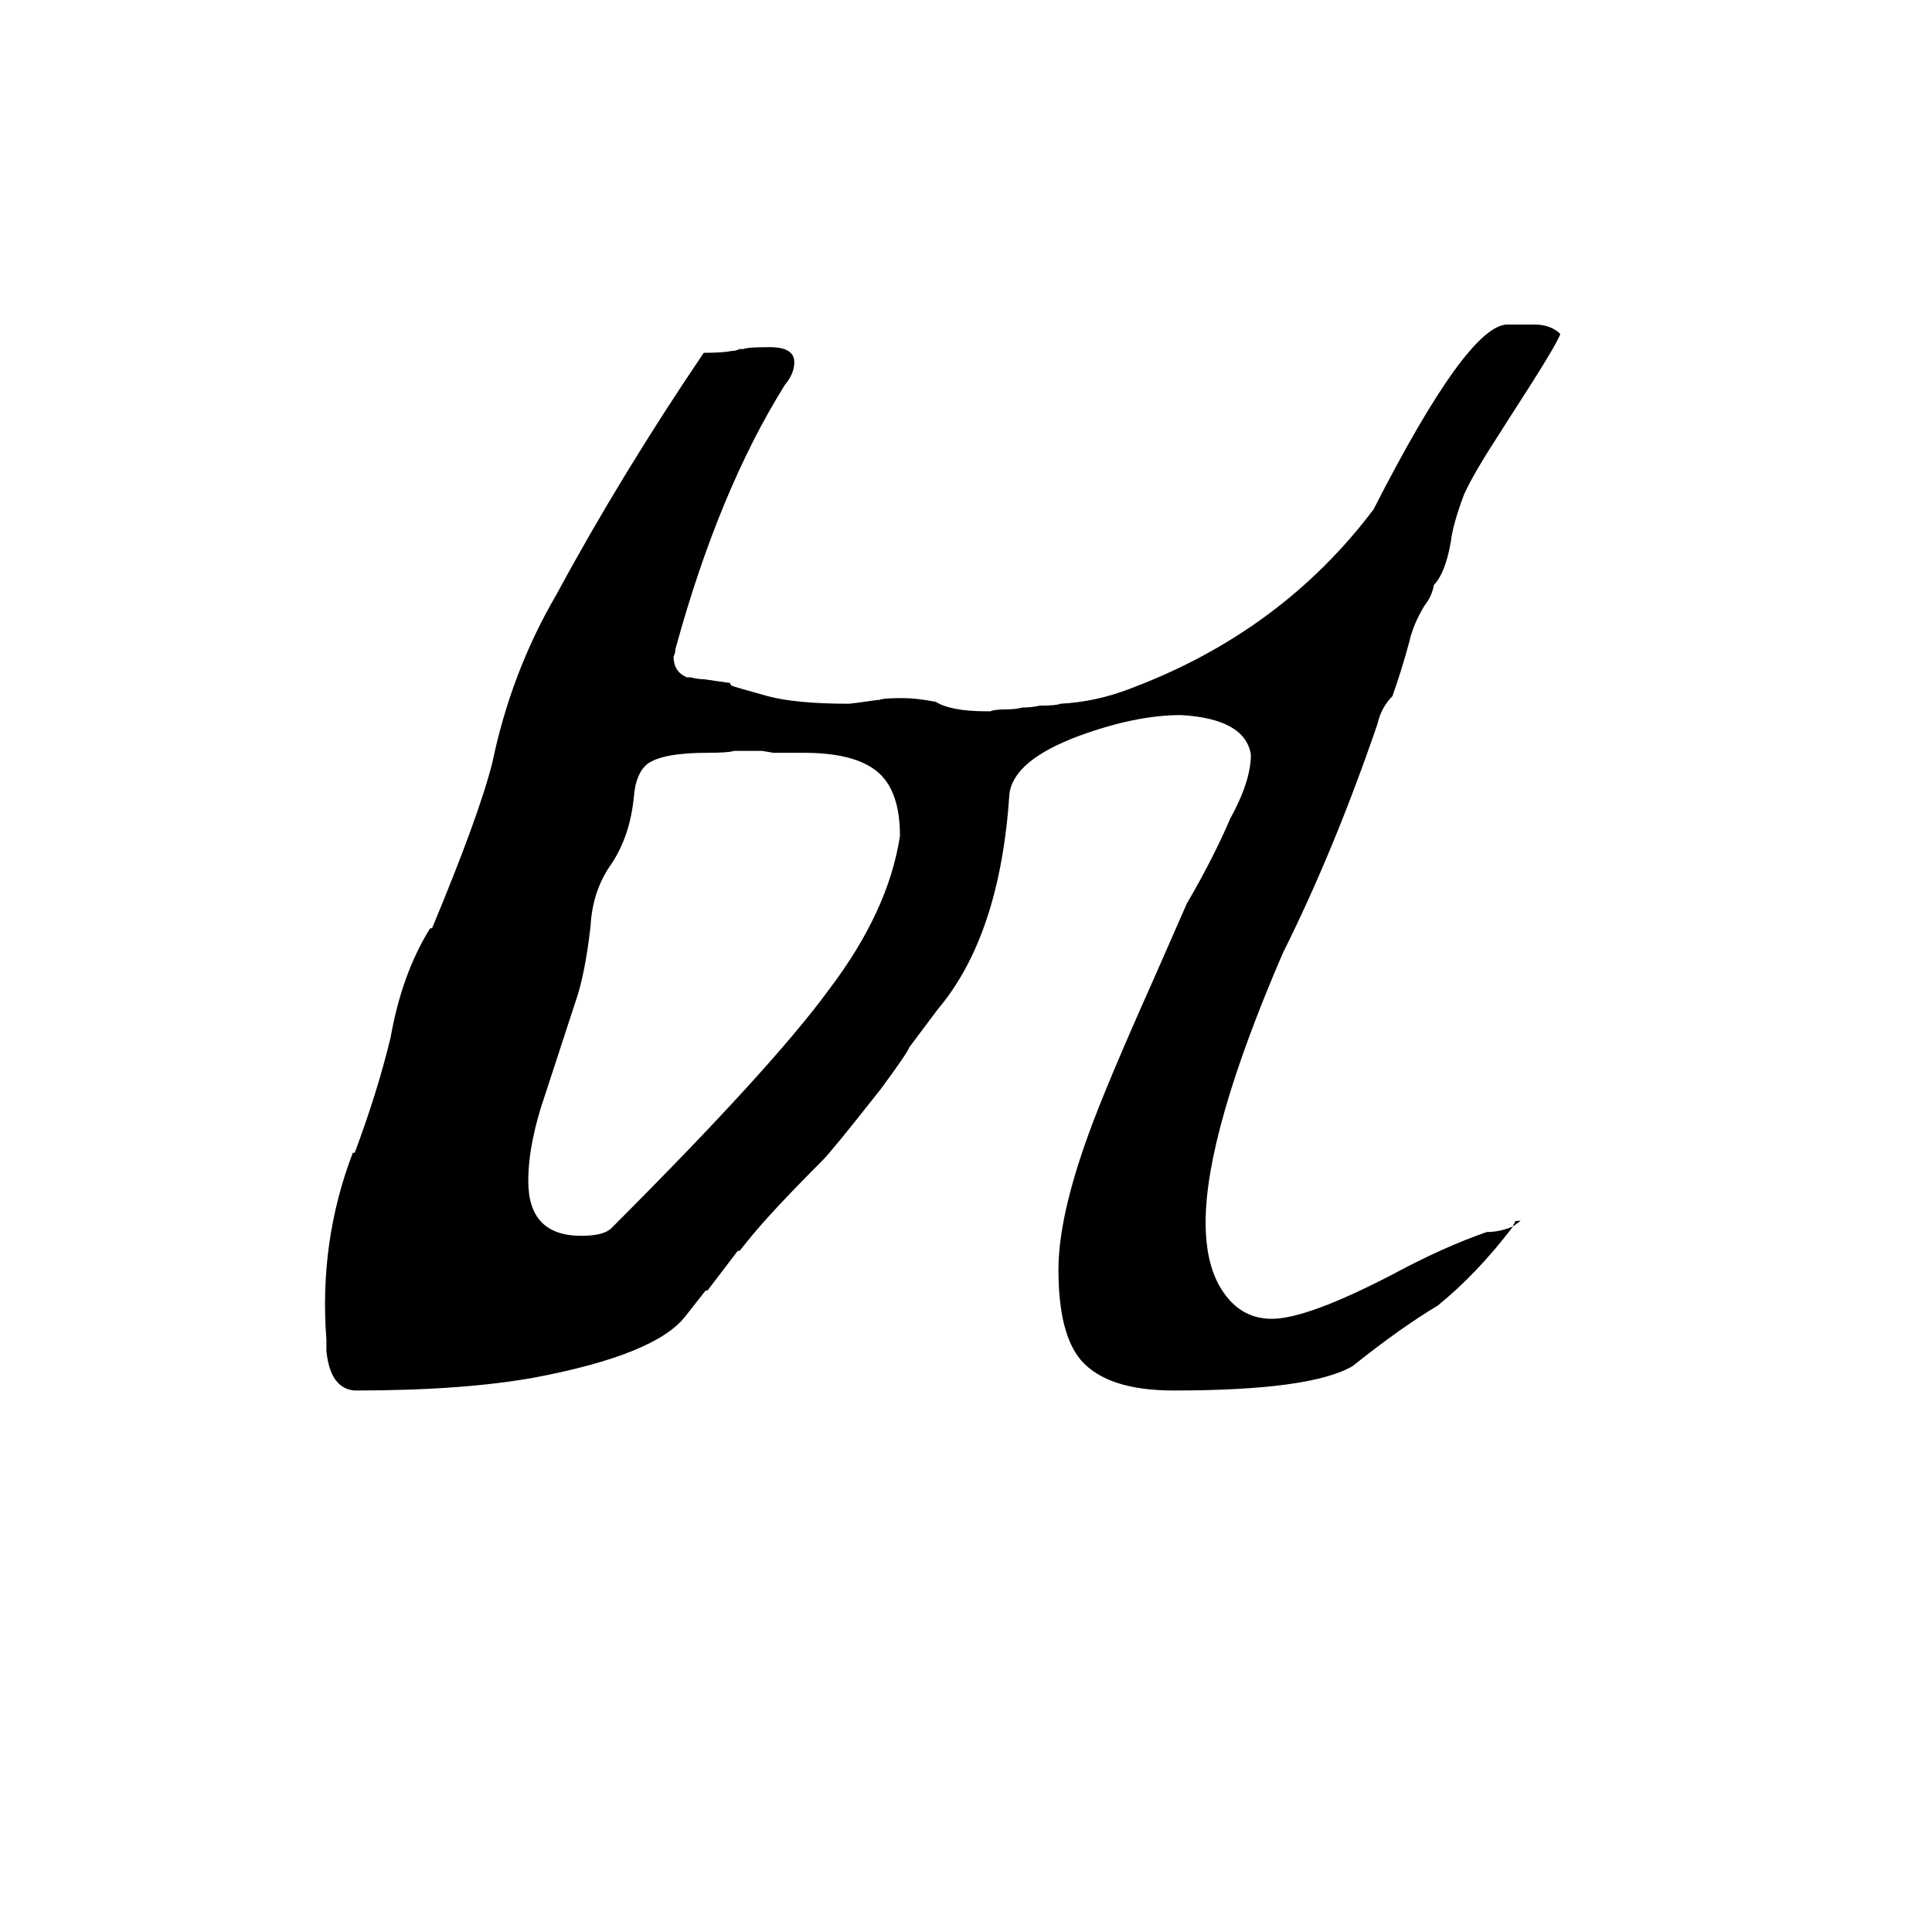 <svg xmlns="http://www.w3.org/2000/svg" viewBox="0 -800 1024 1024">
	<path fill="#000000" d="M373 -613Q383 -613 388 -614Q390 -614 392 -615H394Q396 -616 408 -616Q421 -616 421 -608Q421 -602 416 -596Q381 -540 358 -456Q358 -454 357 -452Q357 -444 364 -441H366Q370 -440 373 -440L387 -438Q387 -437 388 -436.5Q389 -436 407 -431Q422 -427 450 -427Q451 -427 465 -429H466Q468 -430 478 -430Q486 -430 496 -428Q504 -423 523 -423H525Q527 -424 533 -424Q538 -424 542 -425Q547 -425 551 -426Q560 -426 562 -427Q581 -428 599 -435Q679 -465 728 -530Q778 -628 799 -628H813Q822 -628 827 -623Q825 -617 801 -580L794 -569Q781 -549 776 -538Q770 -522 769 -513Q766 -496 760 -490Q759 -484 755 -479Q749 -469 747 -460Q743 -445 738 -431Q732 -425 730 -416Q707 -349 680 -295Q639 -200 639 -152Q639 -132 646 -119Q656 -101 674 -101Q693 -101 739 -125Q765 -139 788 -147Q795 -147 802 -150Q783 -125 762 -108Q742 -96 717 -76Q695 -63 622 -63Q587 -63 573 -79Q561 -93 561 -127Q561 -155 577 -199Q586 -224 611 -280L629 -321Q643 -345 652 -366Q663 -386 663 -400Q660 -419 626 -421Q602 -421 572 -410Q537 -397 535 -379Q530 -304 497 -265L482 -245Q481 -242 467 -223Q441 -190 436 -185Q408 -157 396 -142L392 -137H391L375 -116H374L363 -102Q347 -82 284 -70Q246 -63 188 -63Q175 -64 173 -84V-90Q169 -142 187 -189H188Q200 -221 207 -250Q213 -284 228 -308H229Q254 -368 261 -396Q271 -444 295 -485Q329 -548 373 -613ZM410 -401L404 -402H389Q386 -401 375 -401Q351 -401 343 -395Q337 -390 336 -378Q334 -357 324 -342Q314 -328 313 -309Q310 -283 305 -269L289 -220Q280 -194 280 -174Q280 -145 308 -145Q320 -145 324 -149Q409 -234 439 -275Q471 -317 477 -357Q477 -381 465 -391Q453 -401 426 -401ZM803 -152Q802 -153 806 -153L802 -150Q802 -151 803 -152Z"/>
</svg>